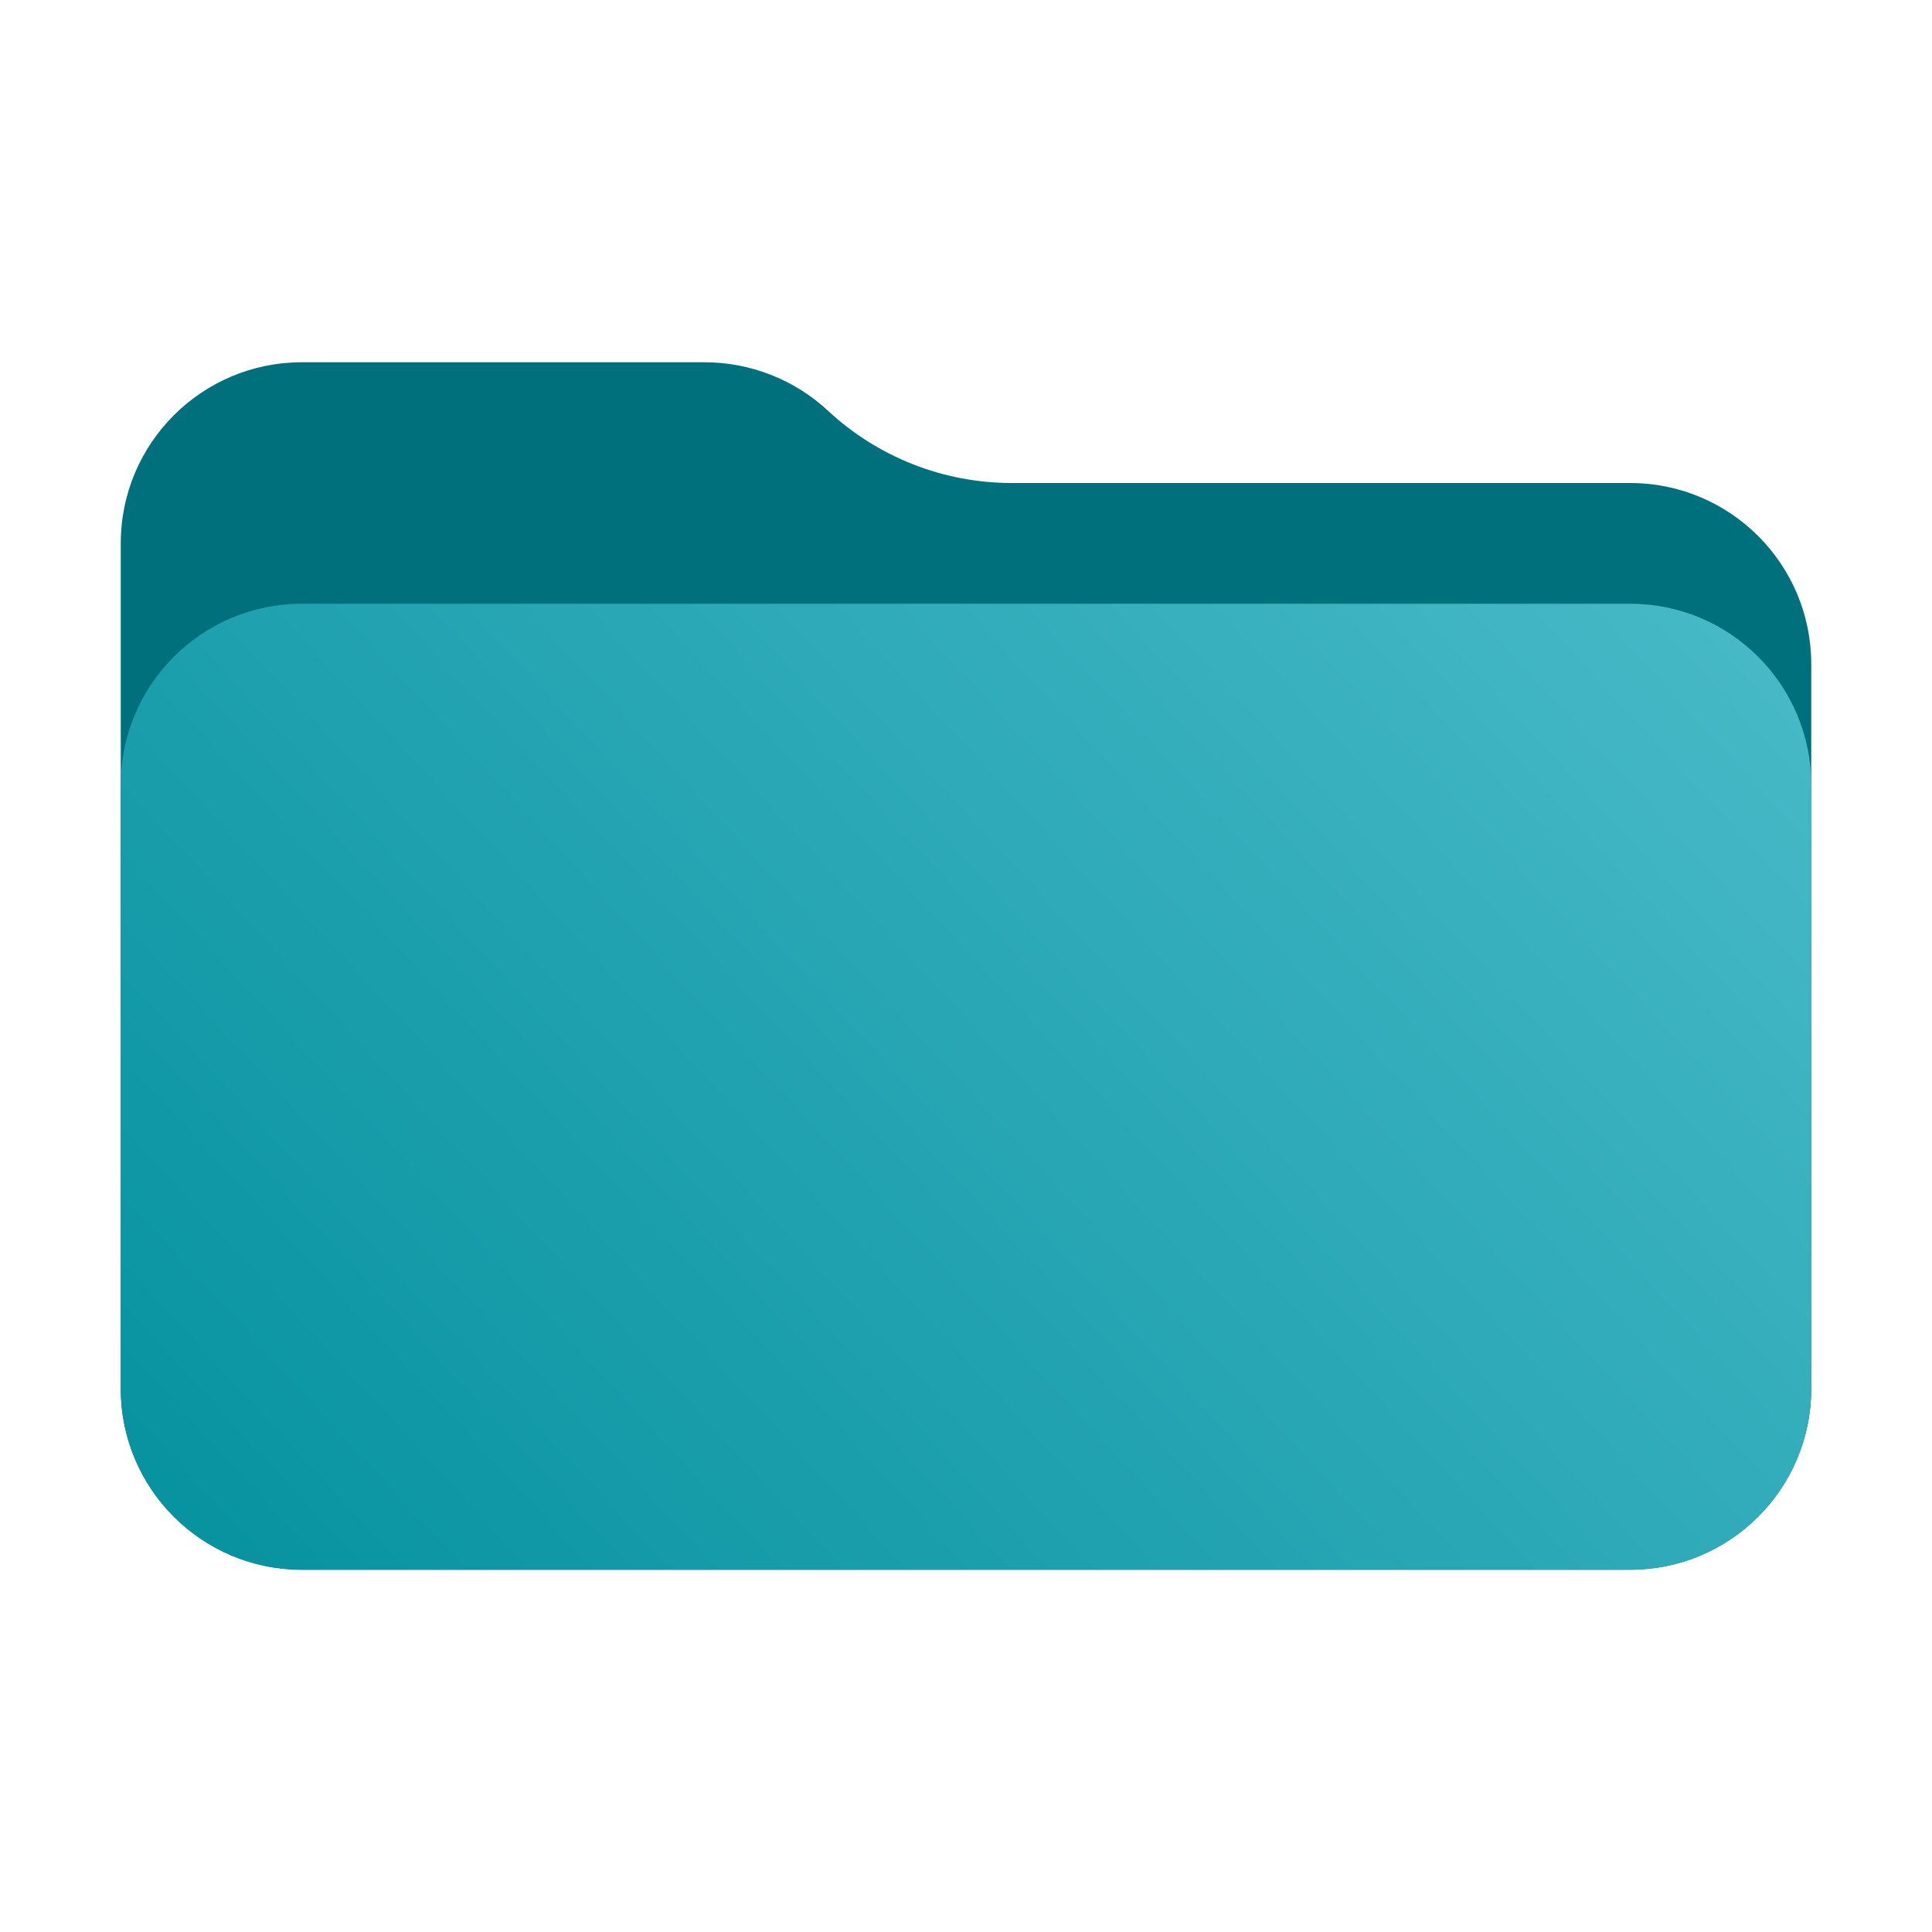 <svg width="32" height="32" viewBox="0 0 32 32" fill="none" xmlns="http://www.w3.org/2000/svg">
<path d="M2 9C2 7.343 3.343 6 5 6H11.67C12.428 6 13.159 6.287 13.714 6.803C14.54 7.572 15.628 8 16.757 8H27C28.657 8 30 9.343 30 11V23C30 24.657 28.657 26 27 26H5C3.343 26 2 24.657 2 23V9Z" fill="#00717C"/>
<path d="M2 13C2 11.343 3.343 10 5 10H27C28.657 10 30 11.343 30 13V23C30 24.657 28.657 26 27 26H5C3.343 26 2 24.657 2 23V13Z" fill="url(#paint0_linear_2004_700)"/>
<defs>
<linearGradient id="paint0_linear_2004_700" x1="30" y1="10" x2="6.861" y2="31.284" gradientUnits="userSpaceOnUse">
<stop stop-color="#49BAC8"/>
<stop offset="1" stop-color="#05919F"/>
</linearGradient>
</defs>
</svg>

